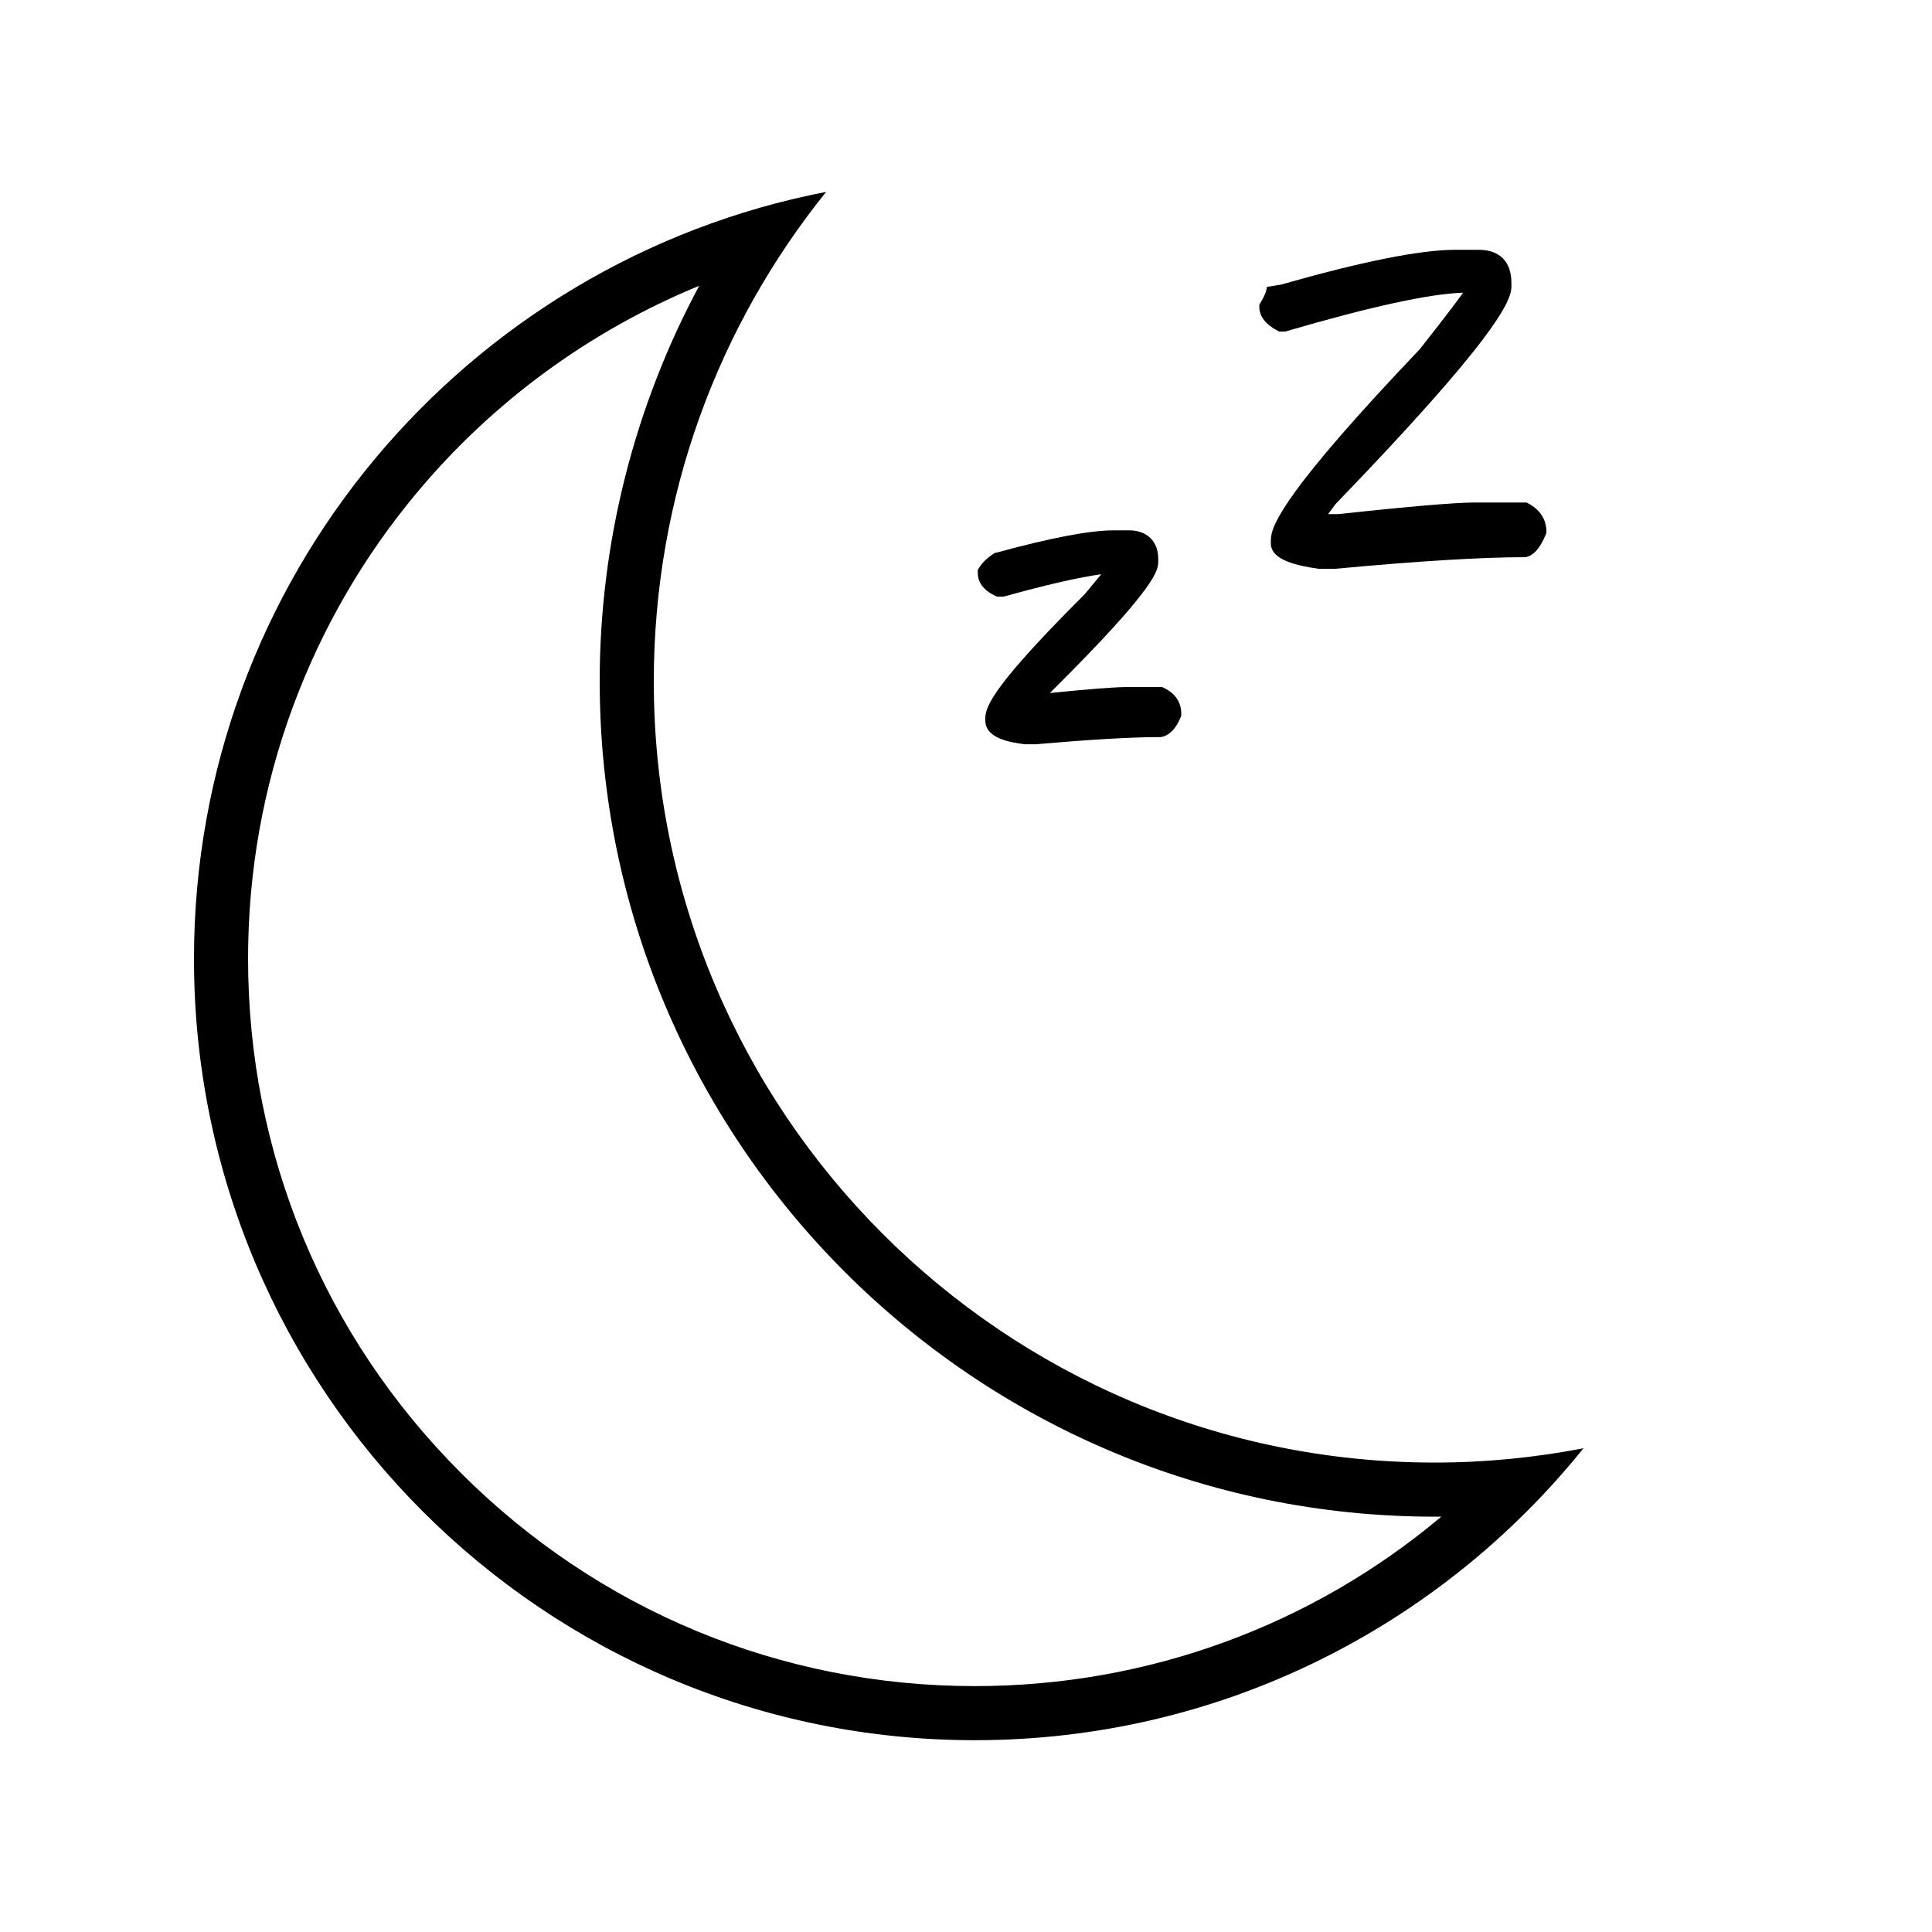 <svg width="40" height="40" viewBox="0 0 40 40" fill="none" xmlns="http://www.w3.org/2000/svg">
<path d="M29.704 30.281C20.776 30.281 13.536 23.037 13.536 14.105C13.536 10.269 14.872 6.745 17.104 3.973C9.648 5.413 4.016 11.973 4.016 19.853C4.016 28.789 11.256 36.029 20.184 36.029C25.28 36.029 29.82 33.669 32.784 29.985C31.784 30.177 30.756 30.281 29.704 30.281ZM20.184 34.909C16.164 34.909 12.388 33.341 9.544 30.497C6.7 27.653 5.136 23.873 5.136 19.849C5.136 18.053 5.448 16.301 6.064 14.633C6.66 13.021 7.52 11.533 8.624 10.209C10.204 8.313 12.224 6.841 14.476 5.917C13.132 8.421 12.416 11.241 12.416 14.101C12.416 23.641 20.172 31.401 29.704 31.401C29.748 31.401 29.796 31.401 29.84 31.401C27.156 33.657 23.76 34.909 20.184 34.909Z" fill="black"/>
<path d="M21.204 15.409L21.188 15.405C20.952 15.373 20.4 15.3 20.4 14.916V14.864C20.4 14.601 20.648 14.108 22.46 12.3C22.604 12.124 22.716 11.992 22.8 11.889C22.34 11.953 21.672 12.104 20.808 12.345L20.776 12.352H20.64L20.592 12.329C20.304 12.188 20.244 12.001 20.244 11.864V11.8L20.28 11.741C20.372 11.597 20.532 11.489 20.564 11.469L20.596 11.448L20.632 11.441C21.768 11.133 22.56 10.98 23.06 10.98H23.376C23.748 10.98 23.98 11.209 23.98 11.569V11.62C23.98 11.8 23.98 12.124 21.736 14.348C22.568 14.264 23.088 14.225 23.324 14.225H24.06L24.108 14.248C24.332 14.357 24.456 14.54 24.456 14.768V14.82L24.436 14.868C24.4 14.953 24.284 15.209 24.052 15.257L24.028 15.261H24.004C23.416 15.261 22.56 15.312 21.448 15.409H21.436H21.204Z" fill="black"/>
<path d="M27.308 11.776H27.3C26.876 11.716 26.312 11.6 26.312 11.256V11.176C26.312 10.872 26.632 10.132 29.396 7.228C29.98 6.488 30.204 6.184 30.292 6.06C29.608 6.08 28.372 6.348 26.624 6.86L26.608 6.864H26.484L26.46 6.852C26.204 6.72 26.072 6.552 26.072 6.344V6.312L26.088 6.284C26.212 6.08 26.228 5.98 26.228 5.94L26.524 5.892C28.192 5.416 29.404 5.172 30.128 5.172H30.612C31.048 5.172 31.292 5.416 31.292 5.856V5.936C31.292 6.248 30.912 7.056 27.648 10.44L27.496 10.644H27.712C29.22 10.48 30.144 10.404 30.532 10.404H31.604L31.628 10.416C31.88 10.544 32.016 10.752 32.016 11.008V11.032L32.008 11.056C31.888 11.348 31.756 11.496 31.6 11.532L31.588 11.536H31.576C30.676 11.536 29.356 11.616 27.648 11.776H27.644H27.308Z" fill="black"/>
</svg>
